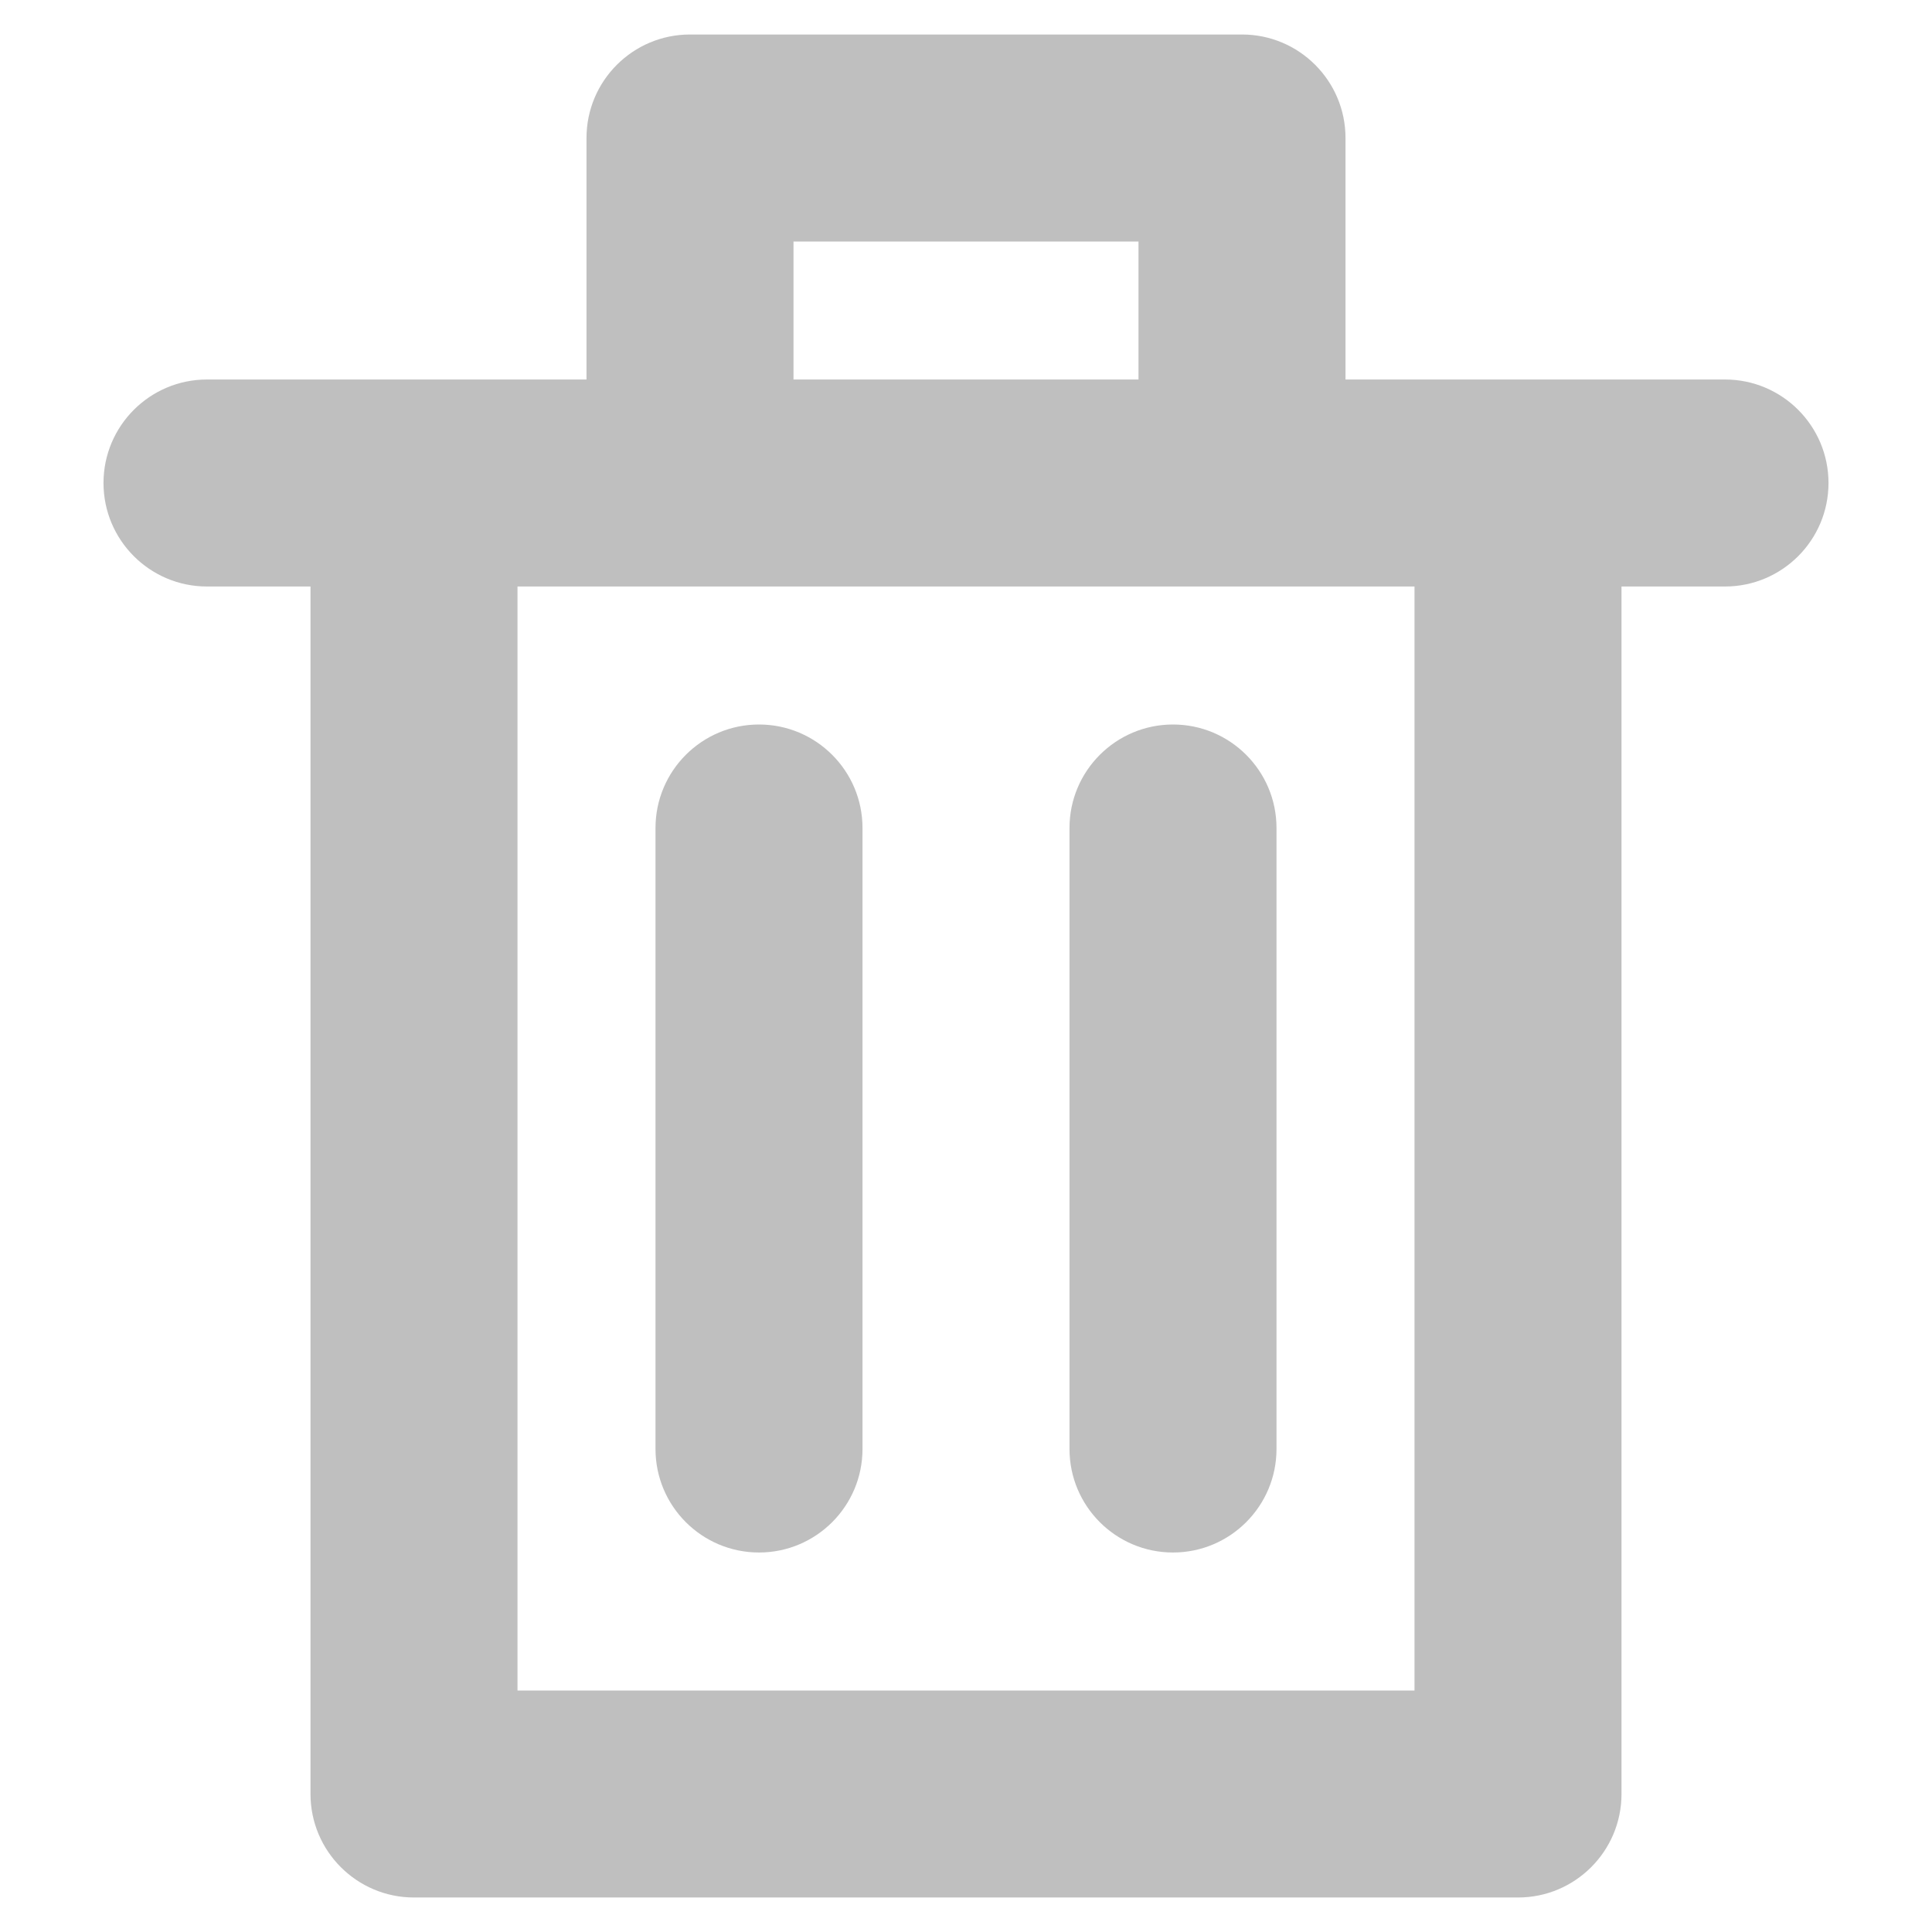 <svg width="14" height="14" viewBox="0 0 14 14" fill="none" xmlns="http://www.w3.org/2000/svg">
<path d="M5.5 5.25C5.914 5.25 6.25 5.586 6.25 6V10.5C6.25 10.914 5.914 11.25 5.5 11.25C5.086 11.25 4.75 10.914 4.75 10.5V6C4.75 5.586 5.086 5.25 5.5 5.25Z" fill="black" fill-opacity="0.25"/>
<path d="M9.25 6C9.25 5.586 8.914 5.25 8.5 5.25C8.086 5.25 7.75 5.586 7.75 6V10.5C7.75 10.914 8.086 11.25 8.5 11.25C8.914 11.25 9.25 10.914 9.25 10.5V6Z" fill="black" fill-opacity="0.25"/>
<path fill-rule="evenodd" clip-rule="evenodd" d="M5 0.25C4.586 0.25 4.25 0.586 4.25 1V2.75H1.5C1.086 2.75 0.75 3.086 0.75 3.5C0.75 3.914 1.086 4.25 1.5 4.25H2.25V13C2.25 13.414 2.586 13.75 3 13.75H11C11.414 13.75 11.75 13.414 11.75 13V4.25H12.5C12.914 4.25 13.25 3.914 13.25 3.5C13.25 3.086 12.914 2.75 12.5 2.75H9.75V1C9.75 0.586 9.414 0.25 9 0.25H5ZM8.25 2.75V1.75H5.75V2.75H8.25ZM10.25 4.25H3.75V12.25H10.25V4.25Z" fill="black" fill-opacity="0.25"/>
</svg>
